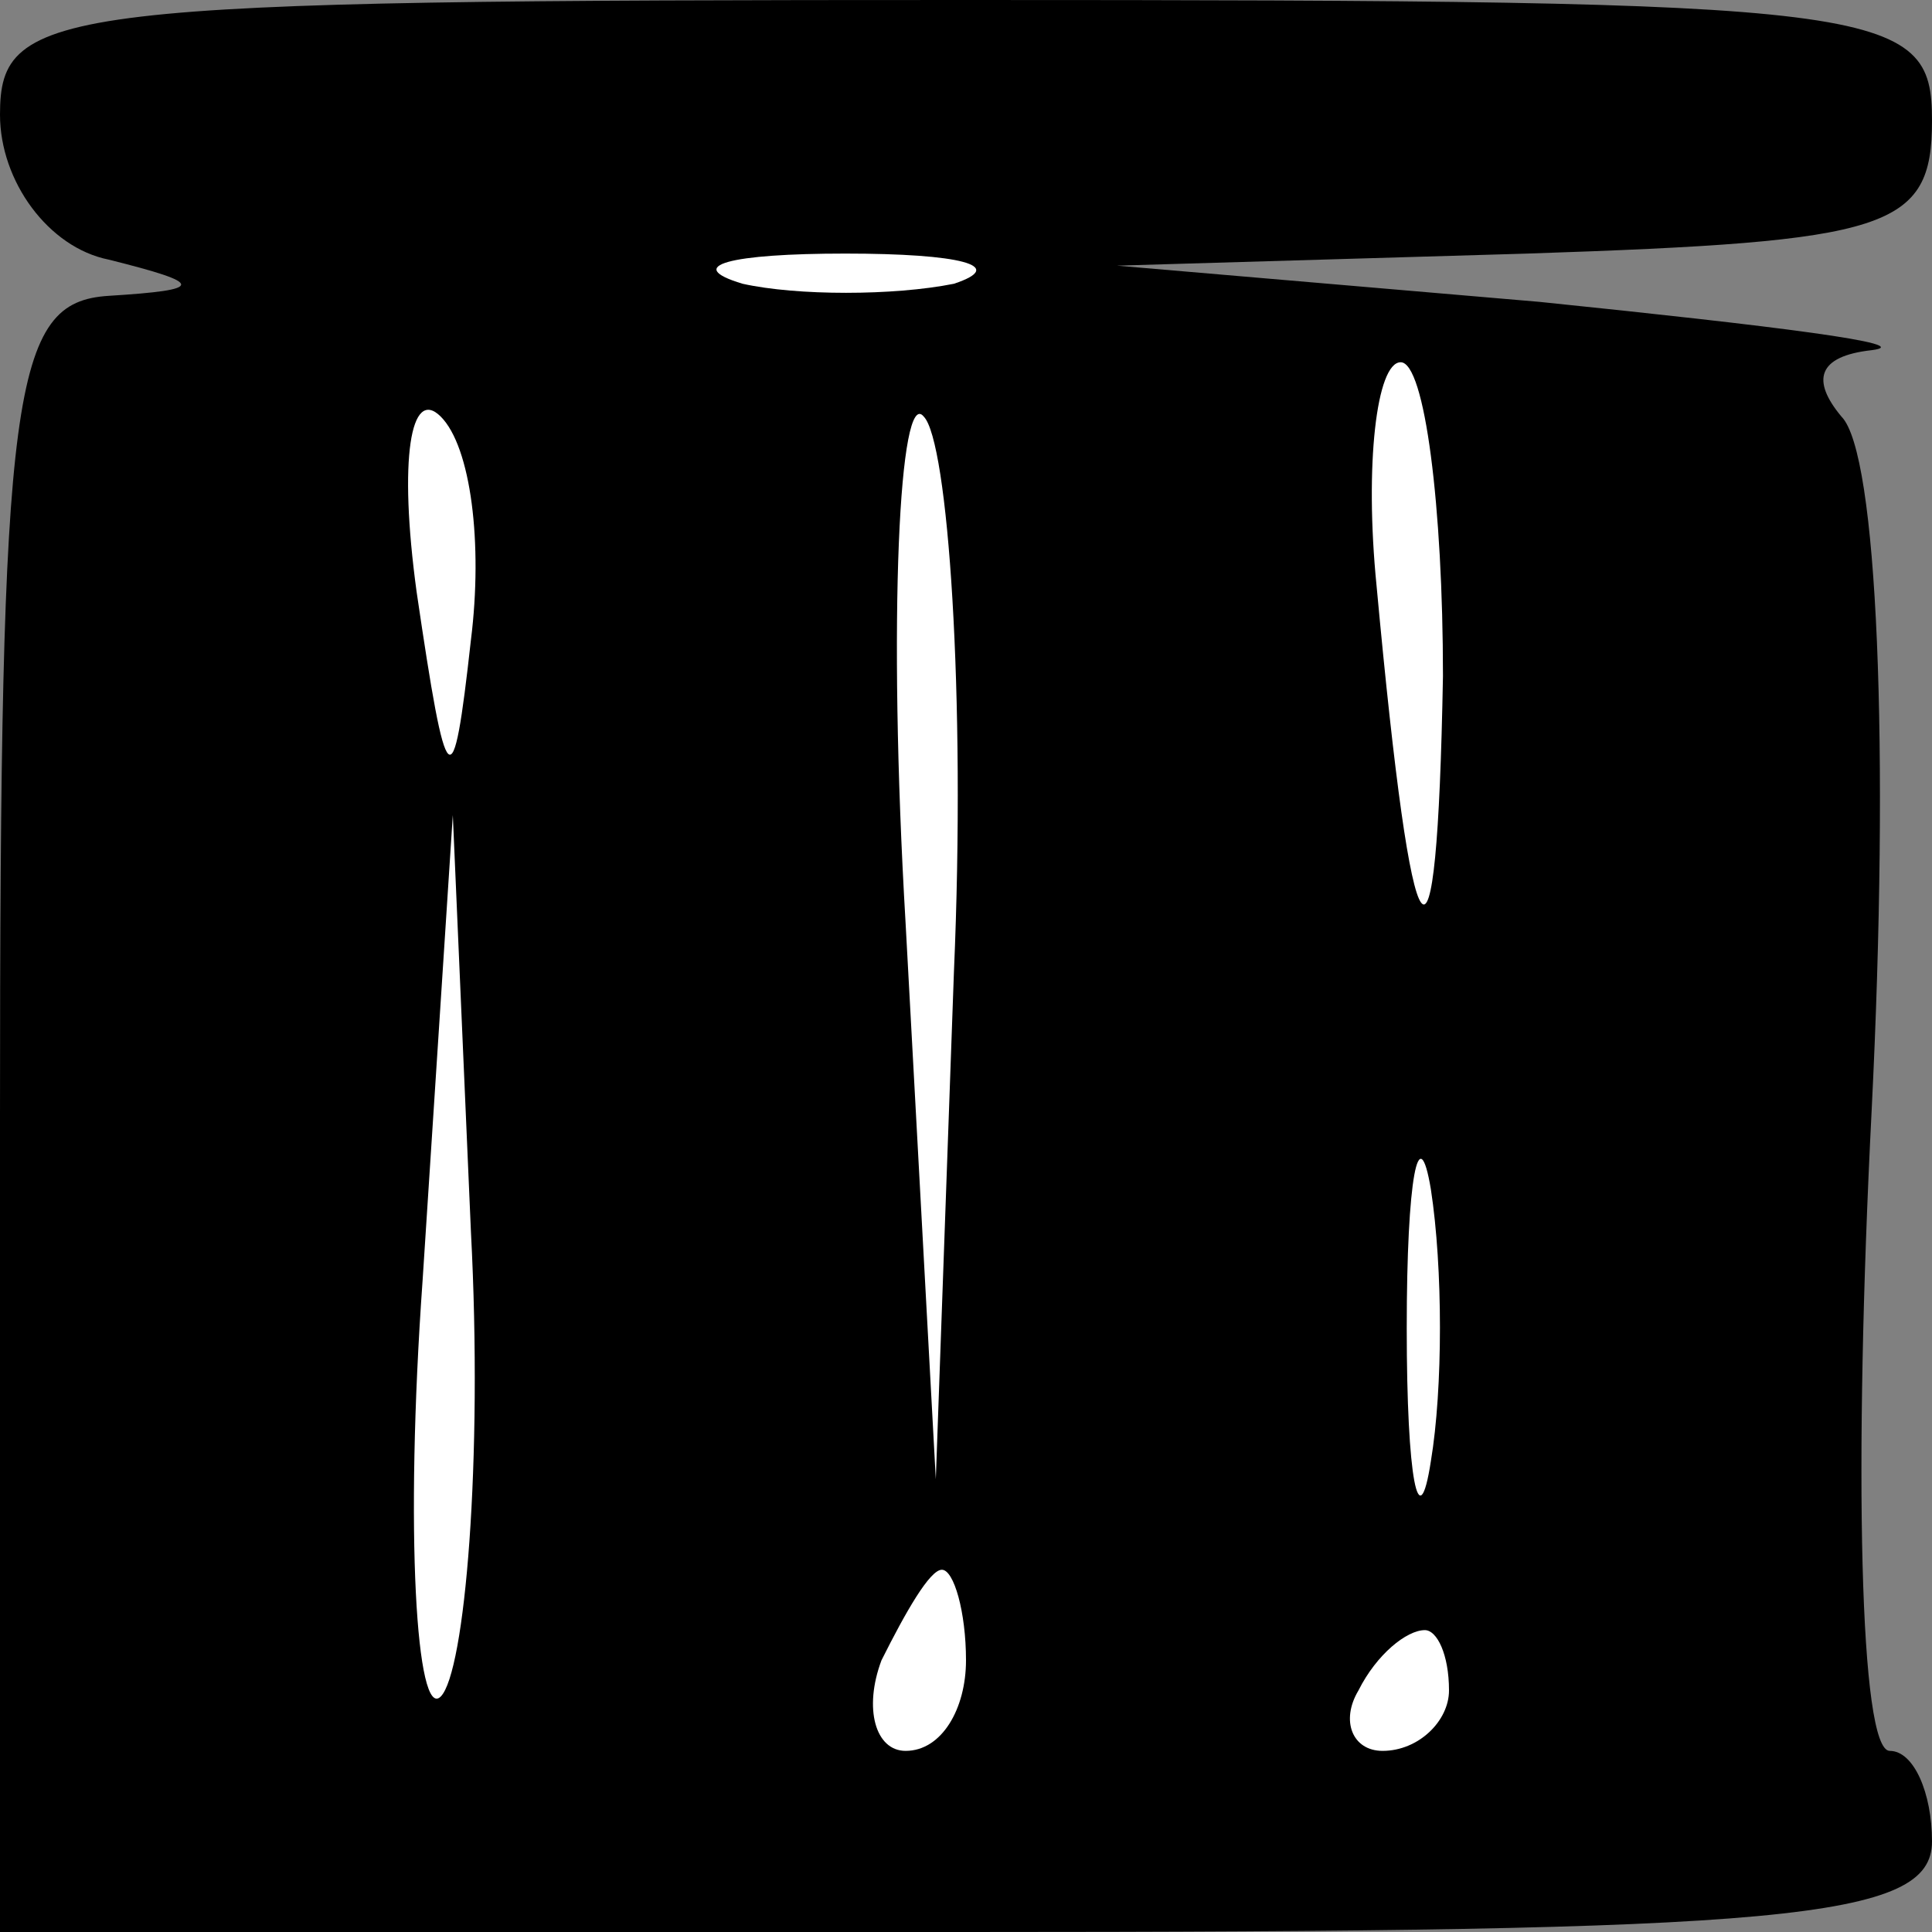<?xml version="1.0" standalone="no"?>
<!DOCTYPE svg PUBLIC "-//W3C//DTD SVG 20010904//EN"
 "http://www.w3.org/TR/2001/REC-SVG-20010904/DTD/svg10.dtd">
<svg version="1.0" xmlns="http://www.w3.org/2000/svg"
 width="32pt" height="32pt" viewBox="0 0 32 32"
 preserveAspectRatio="xMidYMid meet">
<rect x="0" y="0" width="32" height="32" fill="#808080" stroke="none"/>
<g transform="translate(0,32) scale(0.1,-0.1)"
fill="#000000" stroke="none">
<path fill="#000000" stroke="none" d="M0 301 c0 -11 8 -22 18 -24 16 -4 16
-5 0 -6 -16 -1 -18 -15 -18 -136 l0 -135 160 0 c136 0 160 2 160 15 0 8 -3 15
-7 15 -5 0 -6 47 -3 106 3 60 1 109 -5 115 -5 6 -4 10 5 11 8 1 -16 4 -55 8
l-70 6 68 2 c60 2 67 4 67 22 0 19 -7 20 -160 20 -151 0 -160 -1 -160 -19z"/>
<path fill="#ffffff" stroke="none" d="M158 273 c-10 -2 -26 -2 -35 0 -10 3
-2 5 17 5 19 0 27 -2 18 -5z"/>
<path fill="#ffffff" stroke="none" d="M78 214 c-3 -27 -4 -26 -9 8 -3 22 -1
34 4 29 5 -5 7 -21 5 -37z"/>
<path fill="#ffffff" stroke="none" d="M158 159 l-3 -84 -5 92 c-3 51 -1 89 3
84 4 -4 7 -46 5 -92z"/>
<path fill="#ffffff" stroke="none" d="M239 208 c-1 -55 -5 -50 -11 15 -2 20
0 37 4 37 4 0 7 -24 7 -52z"/>
<path fill="#ffffff" stroke="none" d="M73 39 c-4 -4 -6 27 -3 69 l5 77 3 -69
c2 -38 -1 -73 -5 -77z"/>
<path fill="#ffffff" stroke="none" d="M237 78 c-2 -13 -4 -3 -4 22 0 25 2 35
4 23 2 -13 2 -33 0 -45z"/>
<path fill="#ffffff" stroke="none" d="M160 45 c0 -8 -4 -15 -10 -15 -5 0 -7
7 -4 15 4 8 8 15 10 15 2 0 4 -7 4 -15z"/>
<path fill="#ffffff" stroke="none" d="M240 40 c0 -5 -5 -10 -11 -10 -5 0 -7
5 -4 10 3 6 8 10 11 10 2 0 4 -4 4 -10z"/>
</g>
</svg>
